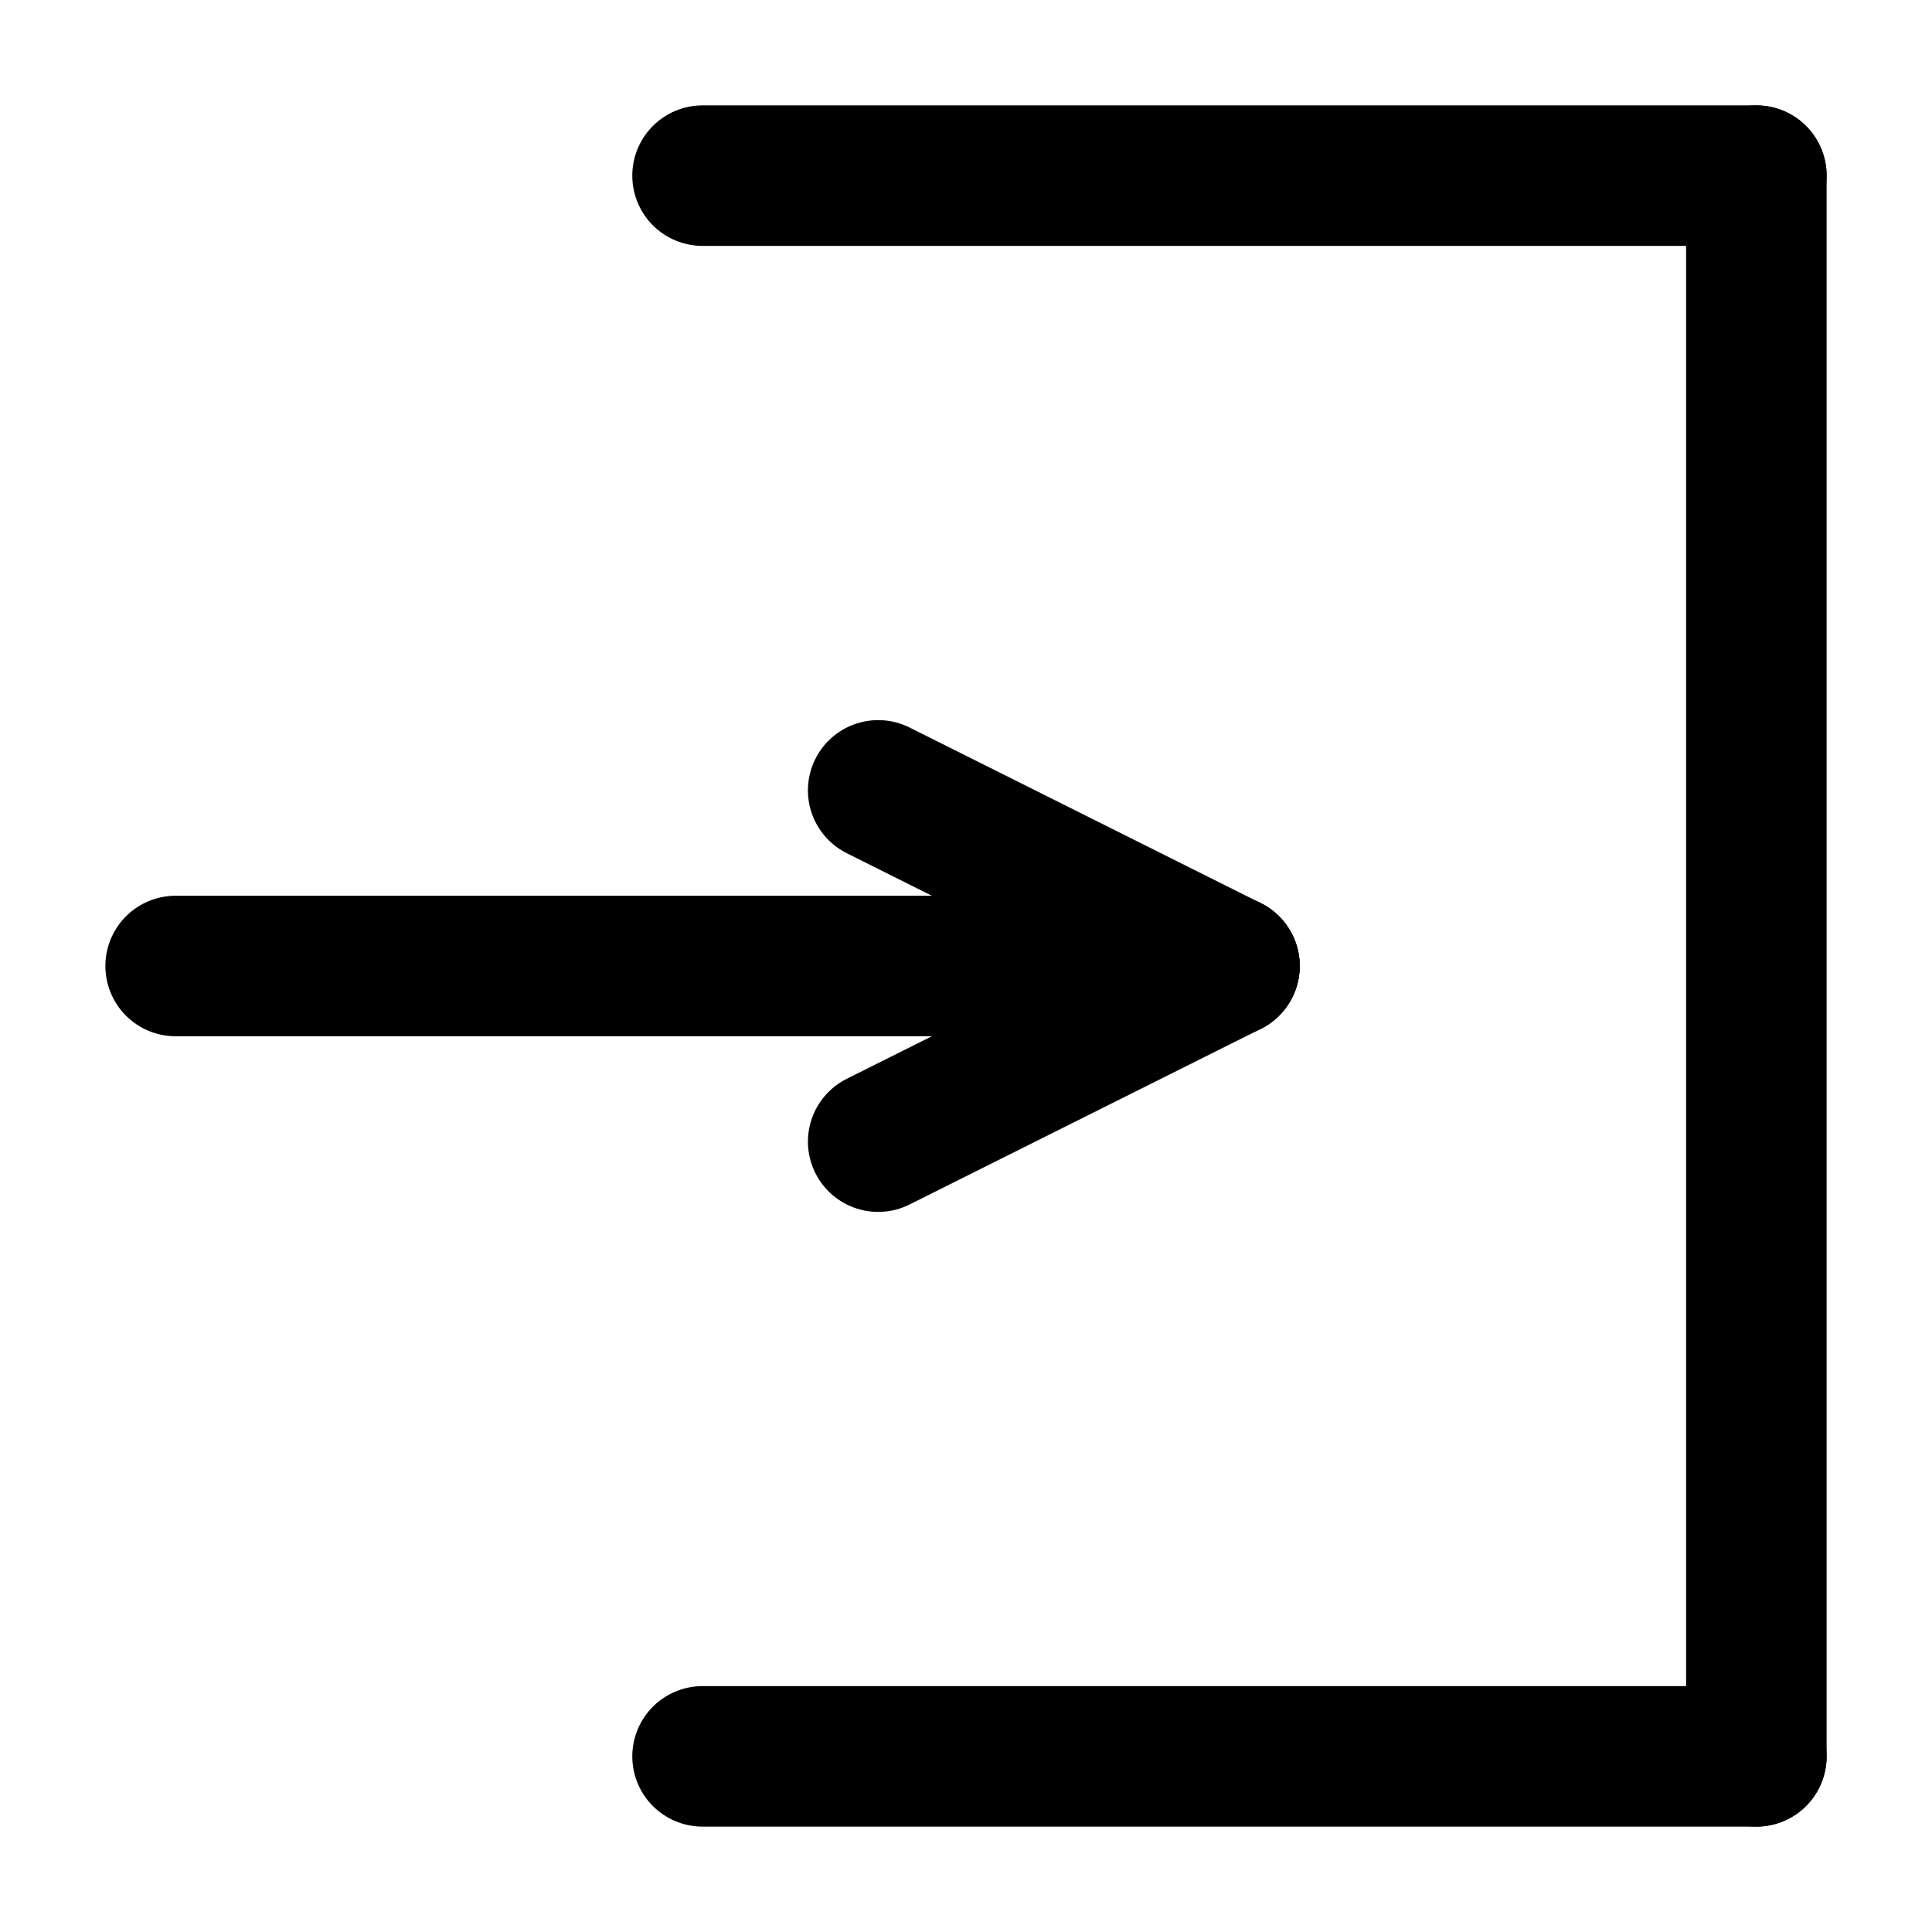 <svg width="55" height="55" viewBox="0 0 55 55" fill="none" xmlns="http://www.w3.org/2000/svg">
	<!--Freccia-->
	<line x1="5" y1="27.5" x2="35" y2="27.5"
		  stroke="currentColor" stroke-width="4" stroke-linecap="round" />
	
	<line x1="25" y1="22.5" x2="35" y2="27.5"
		  stroke="currentColor" stroke-width="4" stroke-linecap="round" />
	
	<line x1="25" y1="32.5" x2="35" y2="27.5"
		  stroke="currentColor" stroke-width="4" stroke-linecap="round" />

	<!--Porta-->
	<line x1="20" y1="5" x2="50" y2="5"
		  stroke="currentColor" stroke-width="4" stroke-linecap="round" />

	<line x1="50" y1="5" x2="50" y2="50"
		  stroke="currentColor" stroke-width="4" stroke-linecap="round" />

	<line x1="20" y1="50" x2="50" y2="50"
		  stroke="currentColor" stroke-width="4" stroke-linecap="round" />
</svg>